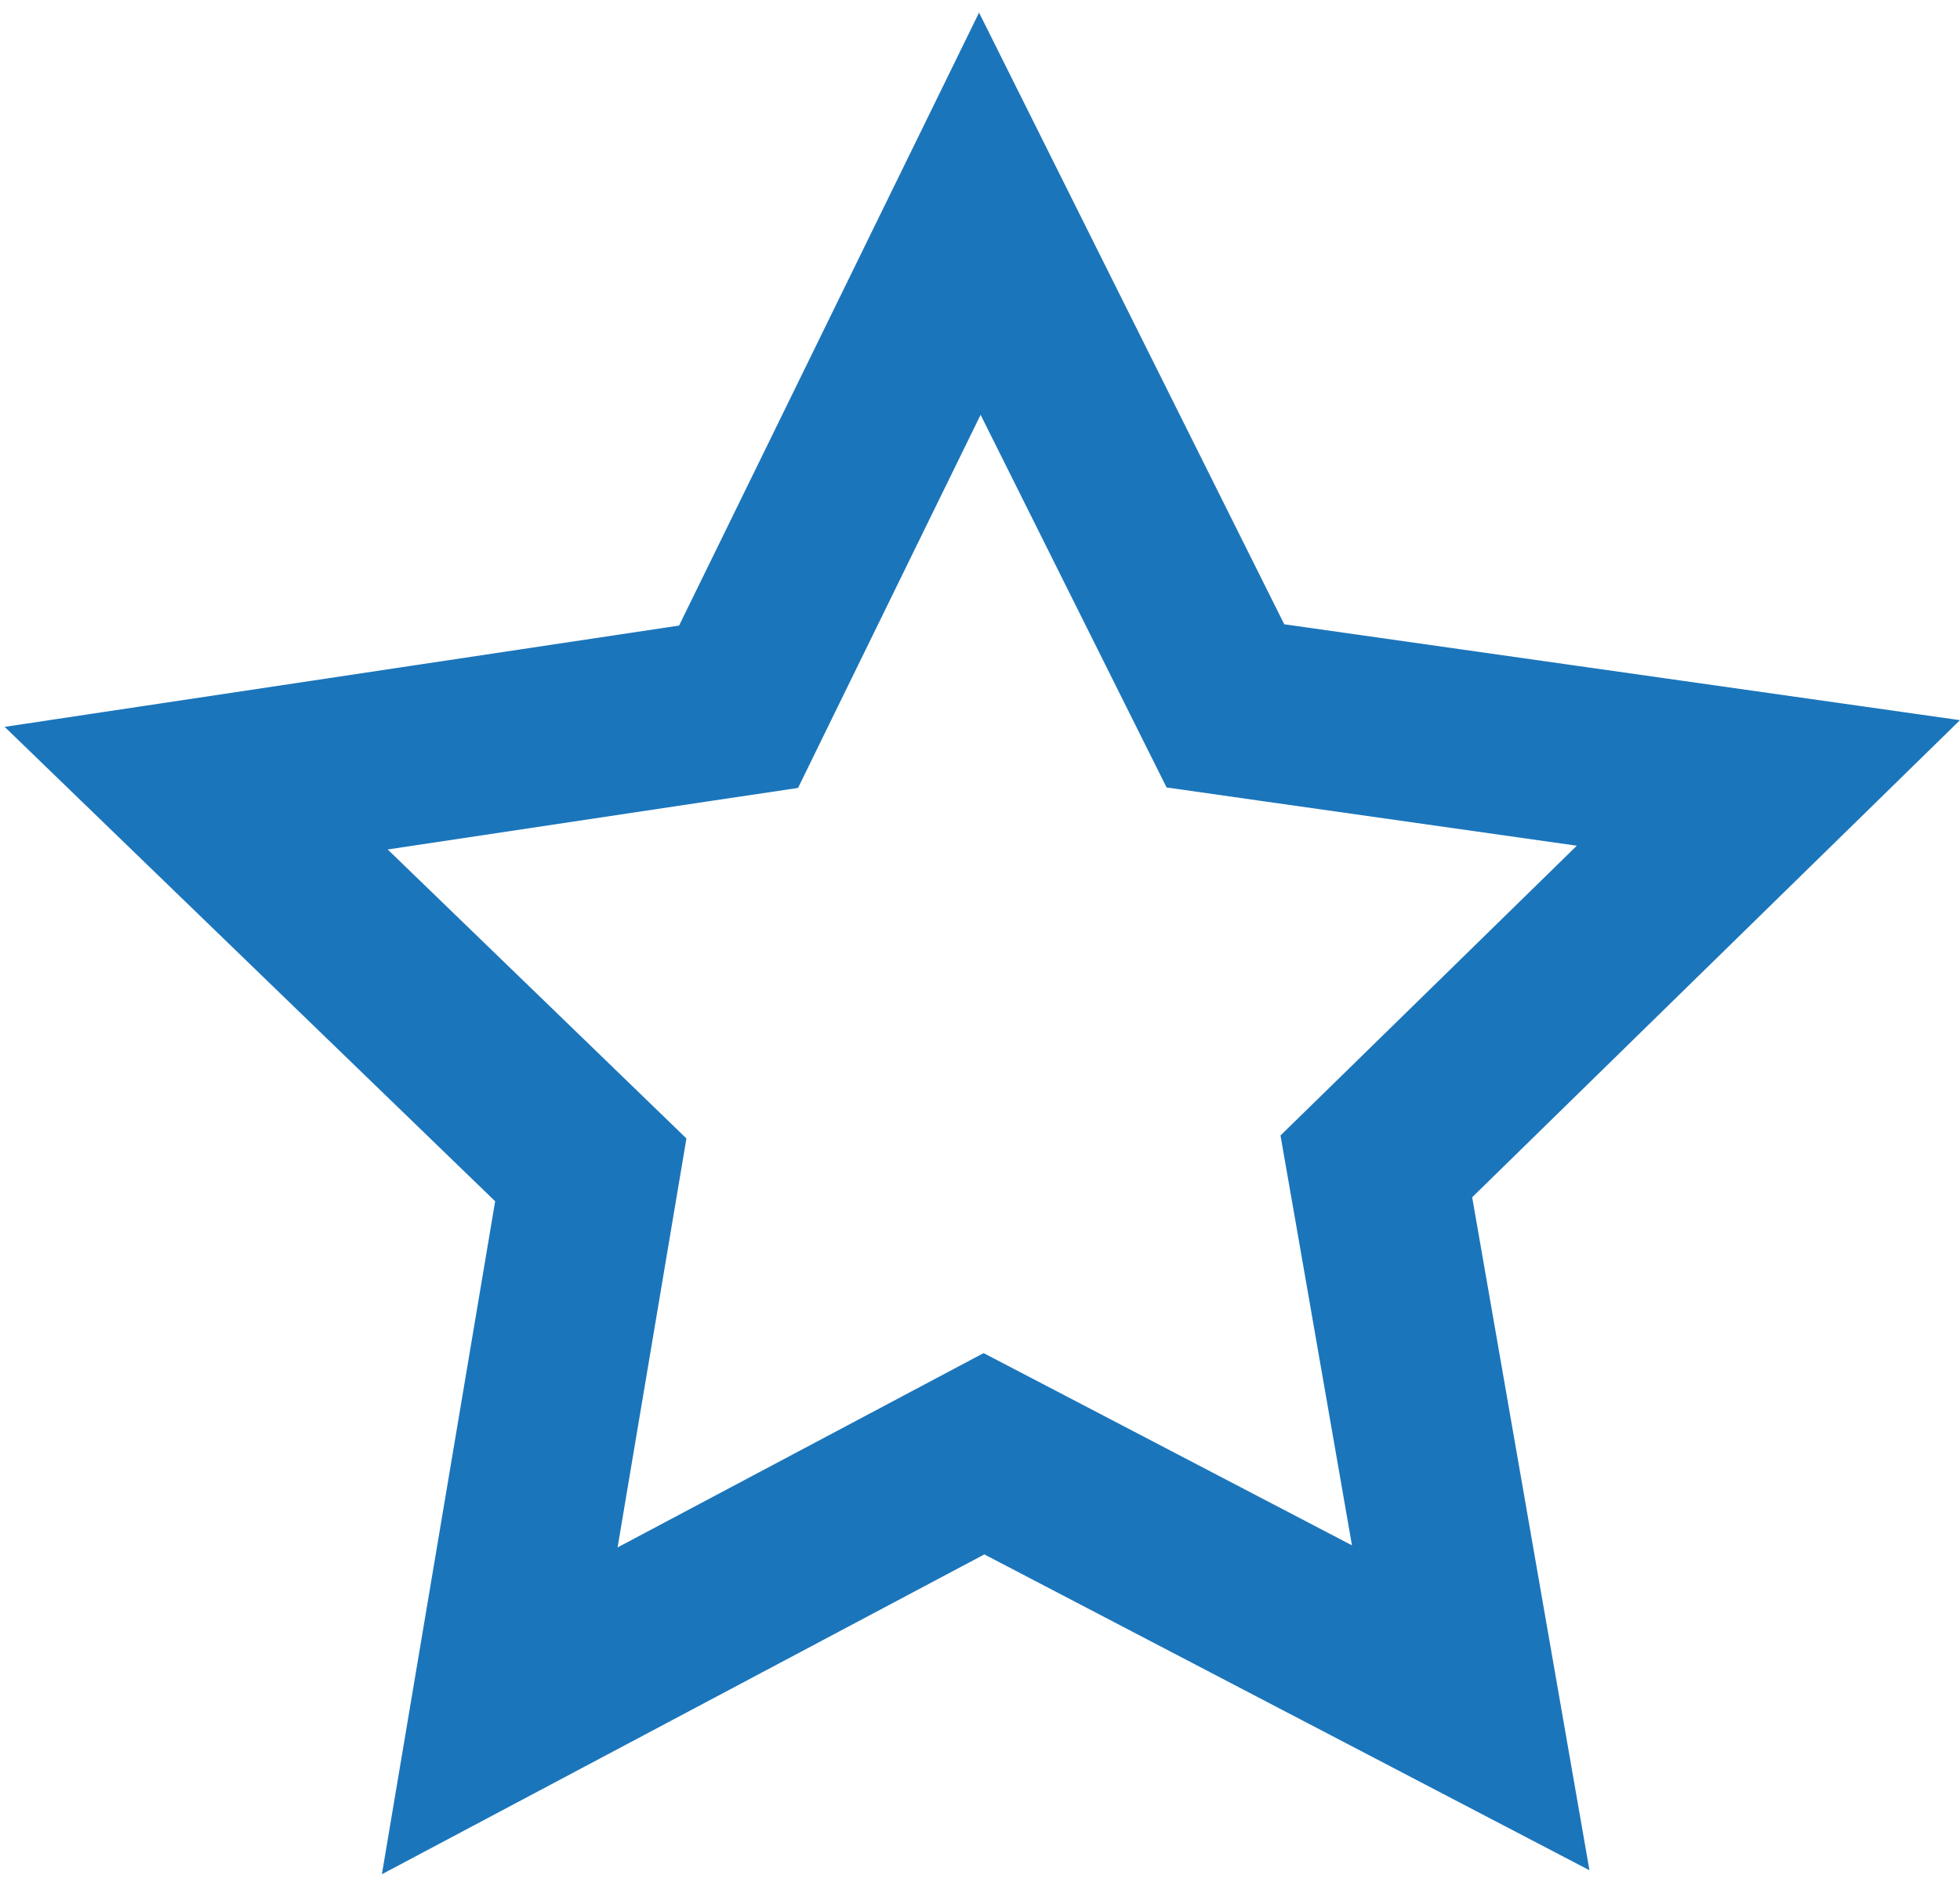 <?xml version="1.0" encoding="UTF-8" standalone="no"?><svg width='33' height='32' viewBox='0 0 33 32' fill='none' xmlns='http://www.w3.org/2000/svg'>
<path d='M20.28 11.182L20.632 11.887L21.411 11.998L29.774 13.185L23.738 19.09L23.173 19.642L23.309 20.42L24.762 28.76L17.267 24.847L16.567 24.482L15.87 24.852L8.414 28.811L9.816 20.479L9.947 19.701L9.38 19.152L3.303 13.273L11.657 12.018L12.435 11.902L12.781 11.194L16.497 3.599L20.28 11.182Z' stroke='#1B75BB' stroke-width='3'/>
</svg>
